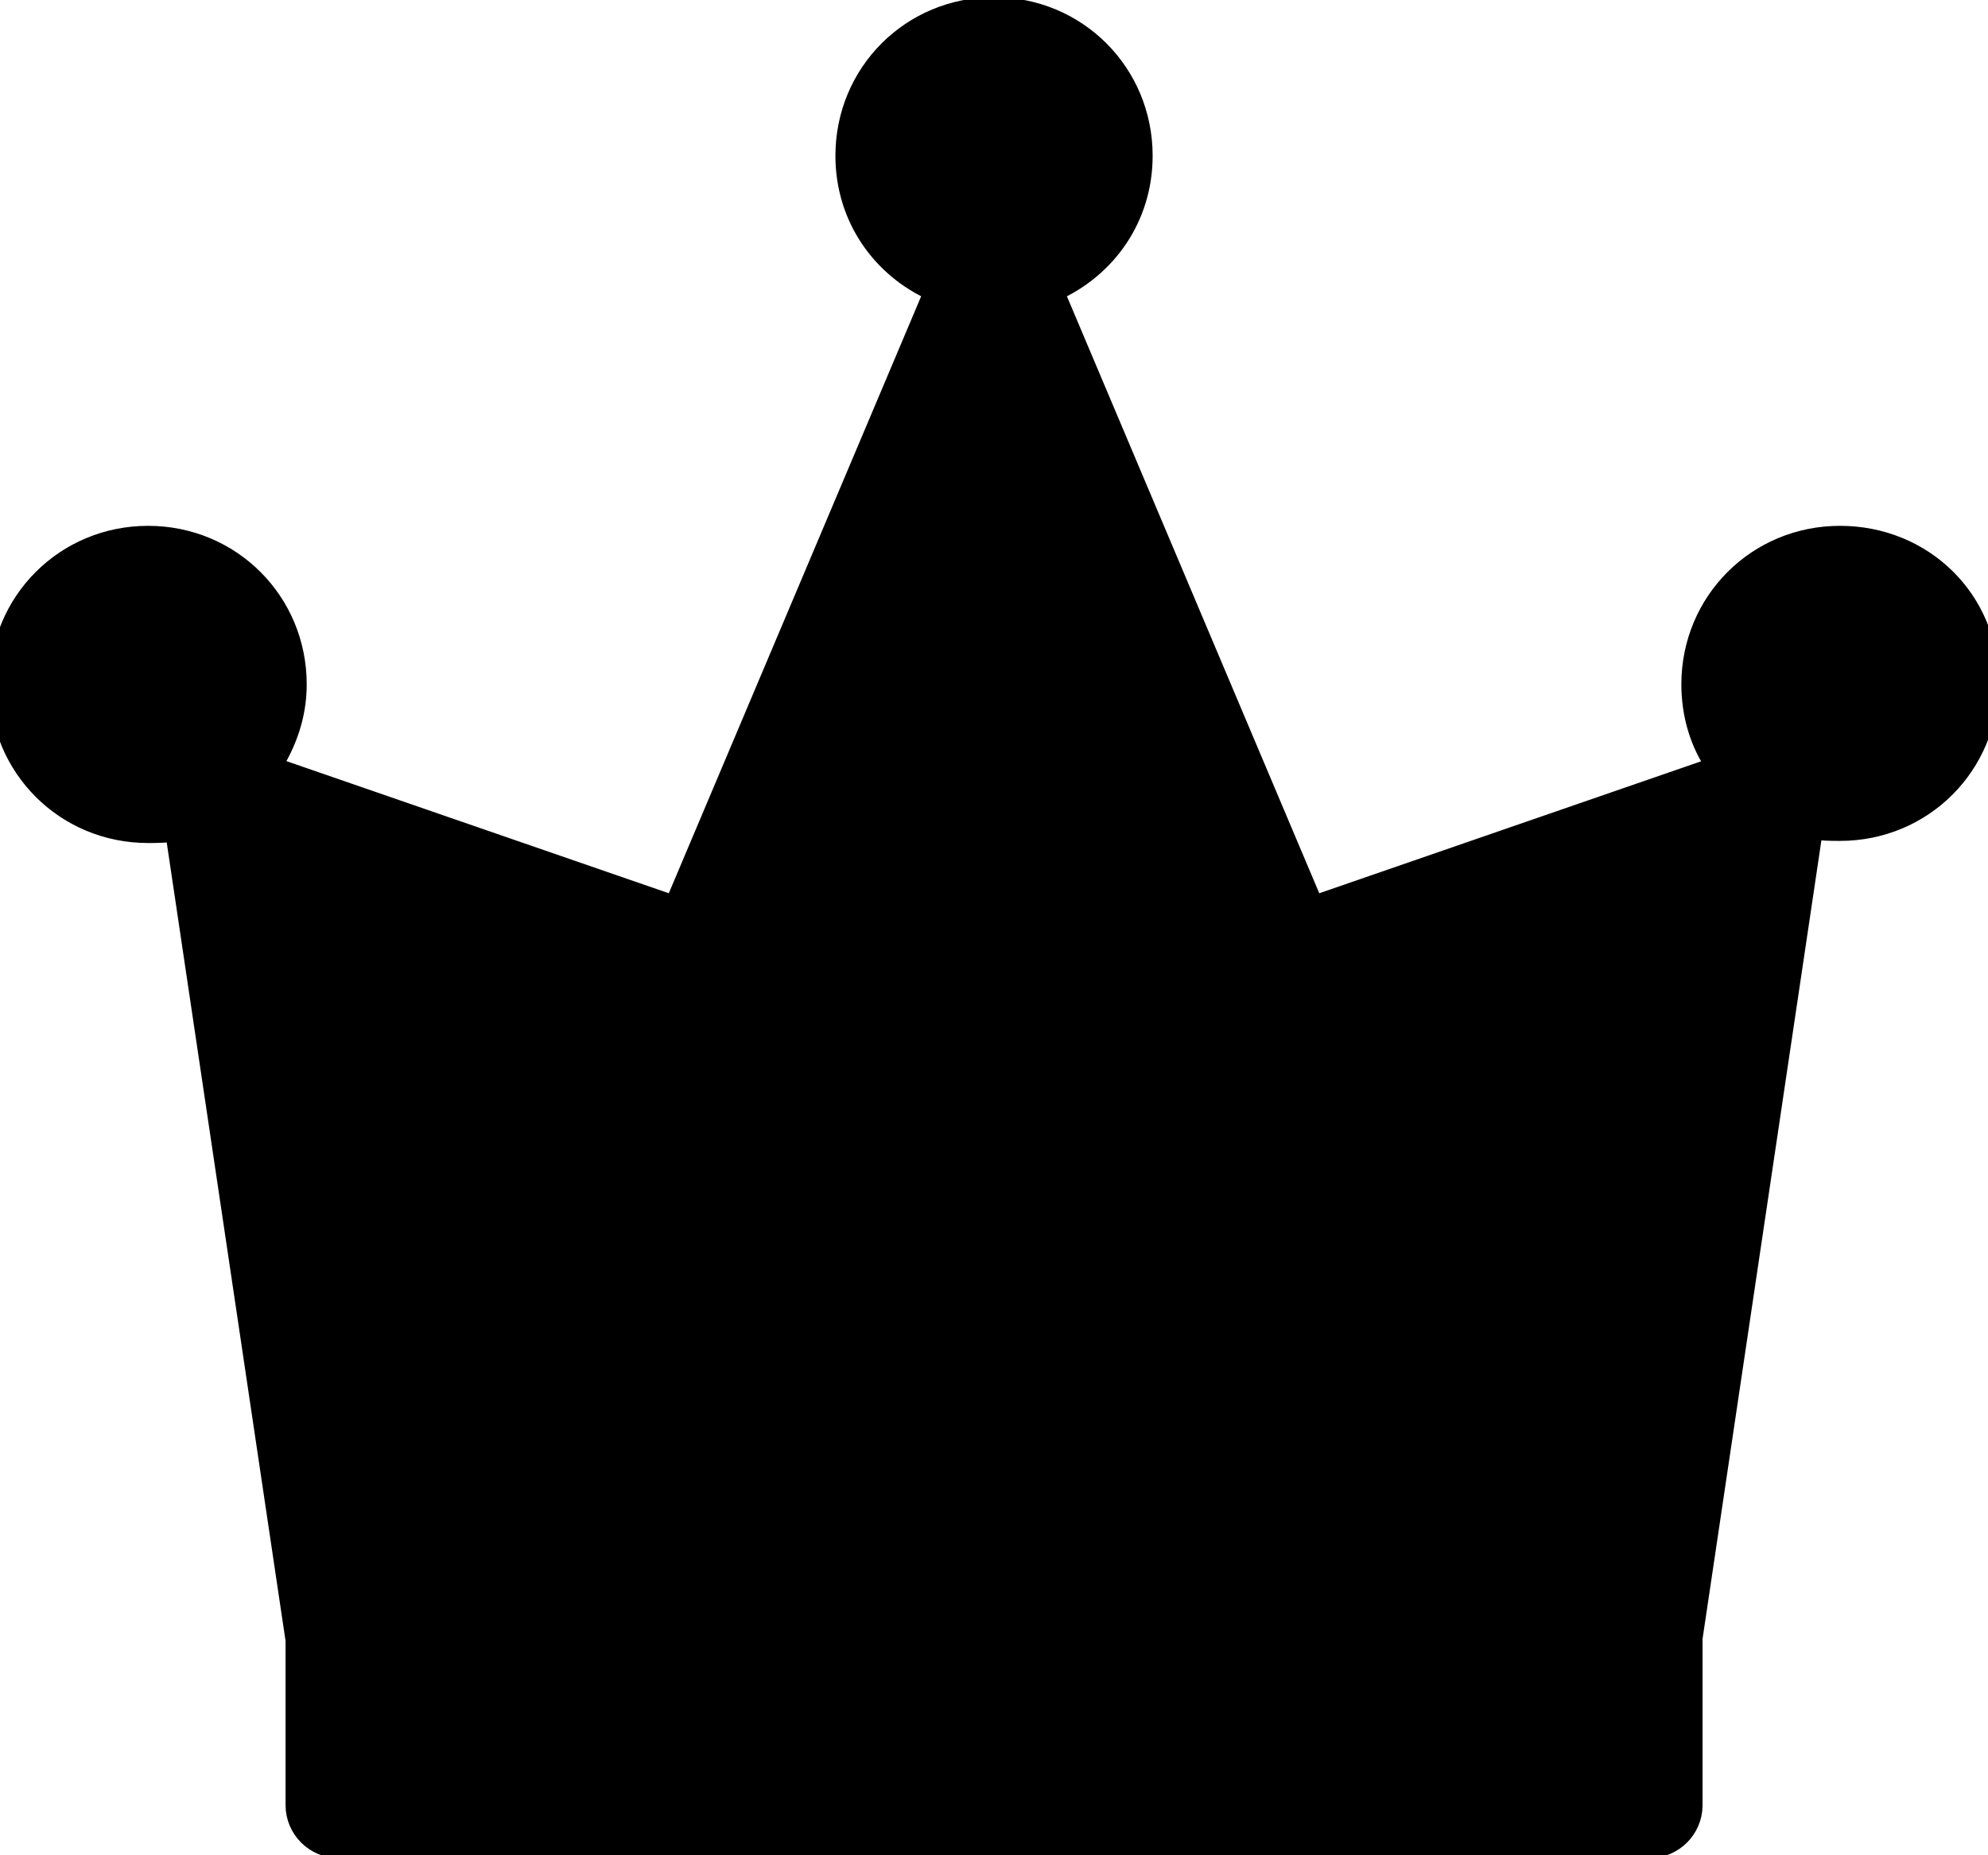 <?xml version="1.0" encoding="UTF-8"?>
<svg width="60" height="56" version="1.1" viewBox="0 0 60 56" xml:space="preserve" xmlns="http://www.w3.org/2000/svg" xmlns:cc="http://creativecommons.org/ns#" xmlns:dc="http://purl.org/dc/elements/1.1/" xmlns:rdf="http://www.w3.org/1999/02/22-rdf-syntax-ns#">
<path stroke="currentColor" fill="currentColor" d="m55.532 16.191c-2.489 0-4.468 1.979-4.468 4.468 0 0.894 0.255 1.787 0.766 2.489l-12.191 4.213-7.851-18.574c1.596-0.702 2.681-2.234 2.681-4.085 0-2.489-1.979-4.468-4.468-4.468s-4.468 1.979-4.468 4.468c0 1.851 1.085 3.383 2.681 4.085l-7.851 18.574-12.191-4.213c0.447-0.702 0.766-1.532 0.766-2.489 0-2.489-1.979-4.468-4.468-4.468-2.489 0-4.468 1.979-4.468 4.468 0 2.489 1.979 4.468 4.468 4.468 0.255 0 0.574 0 0.83-0.064l3.638 24.447v4.979c0 0.702 0.574 1.277 1.277 1.277h39.574c0.702 0 1.277-0.574 1.277-1.277v-5.043l3.638-24.447c0.255 0.064 0.511 0.064 0.83 0.064 2.489 0 4.468-1.979 4.468-4.468 0-2.489-1.979-4.404-4.468-4.404z" stroke-width=".638"/>
</svg>
